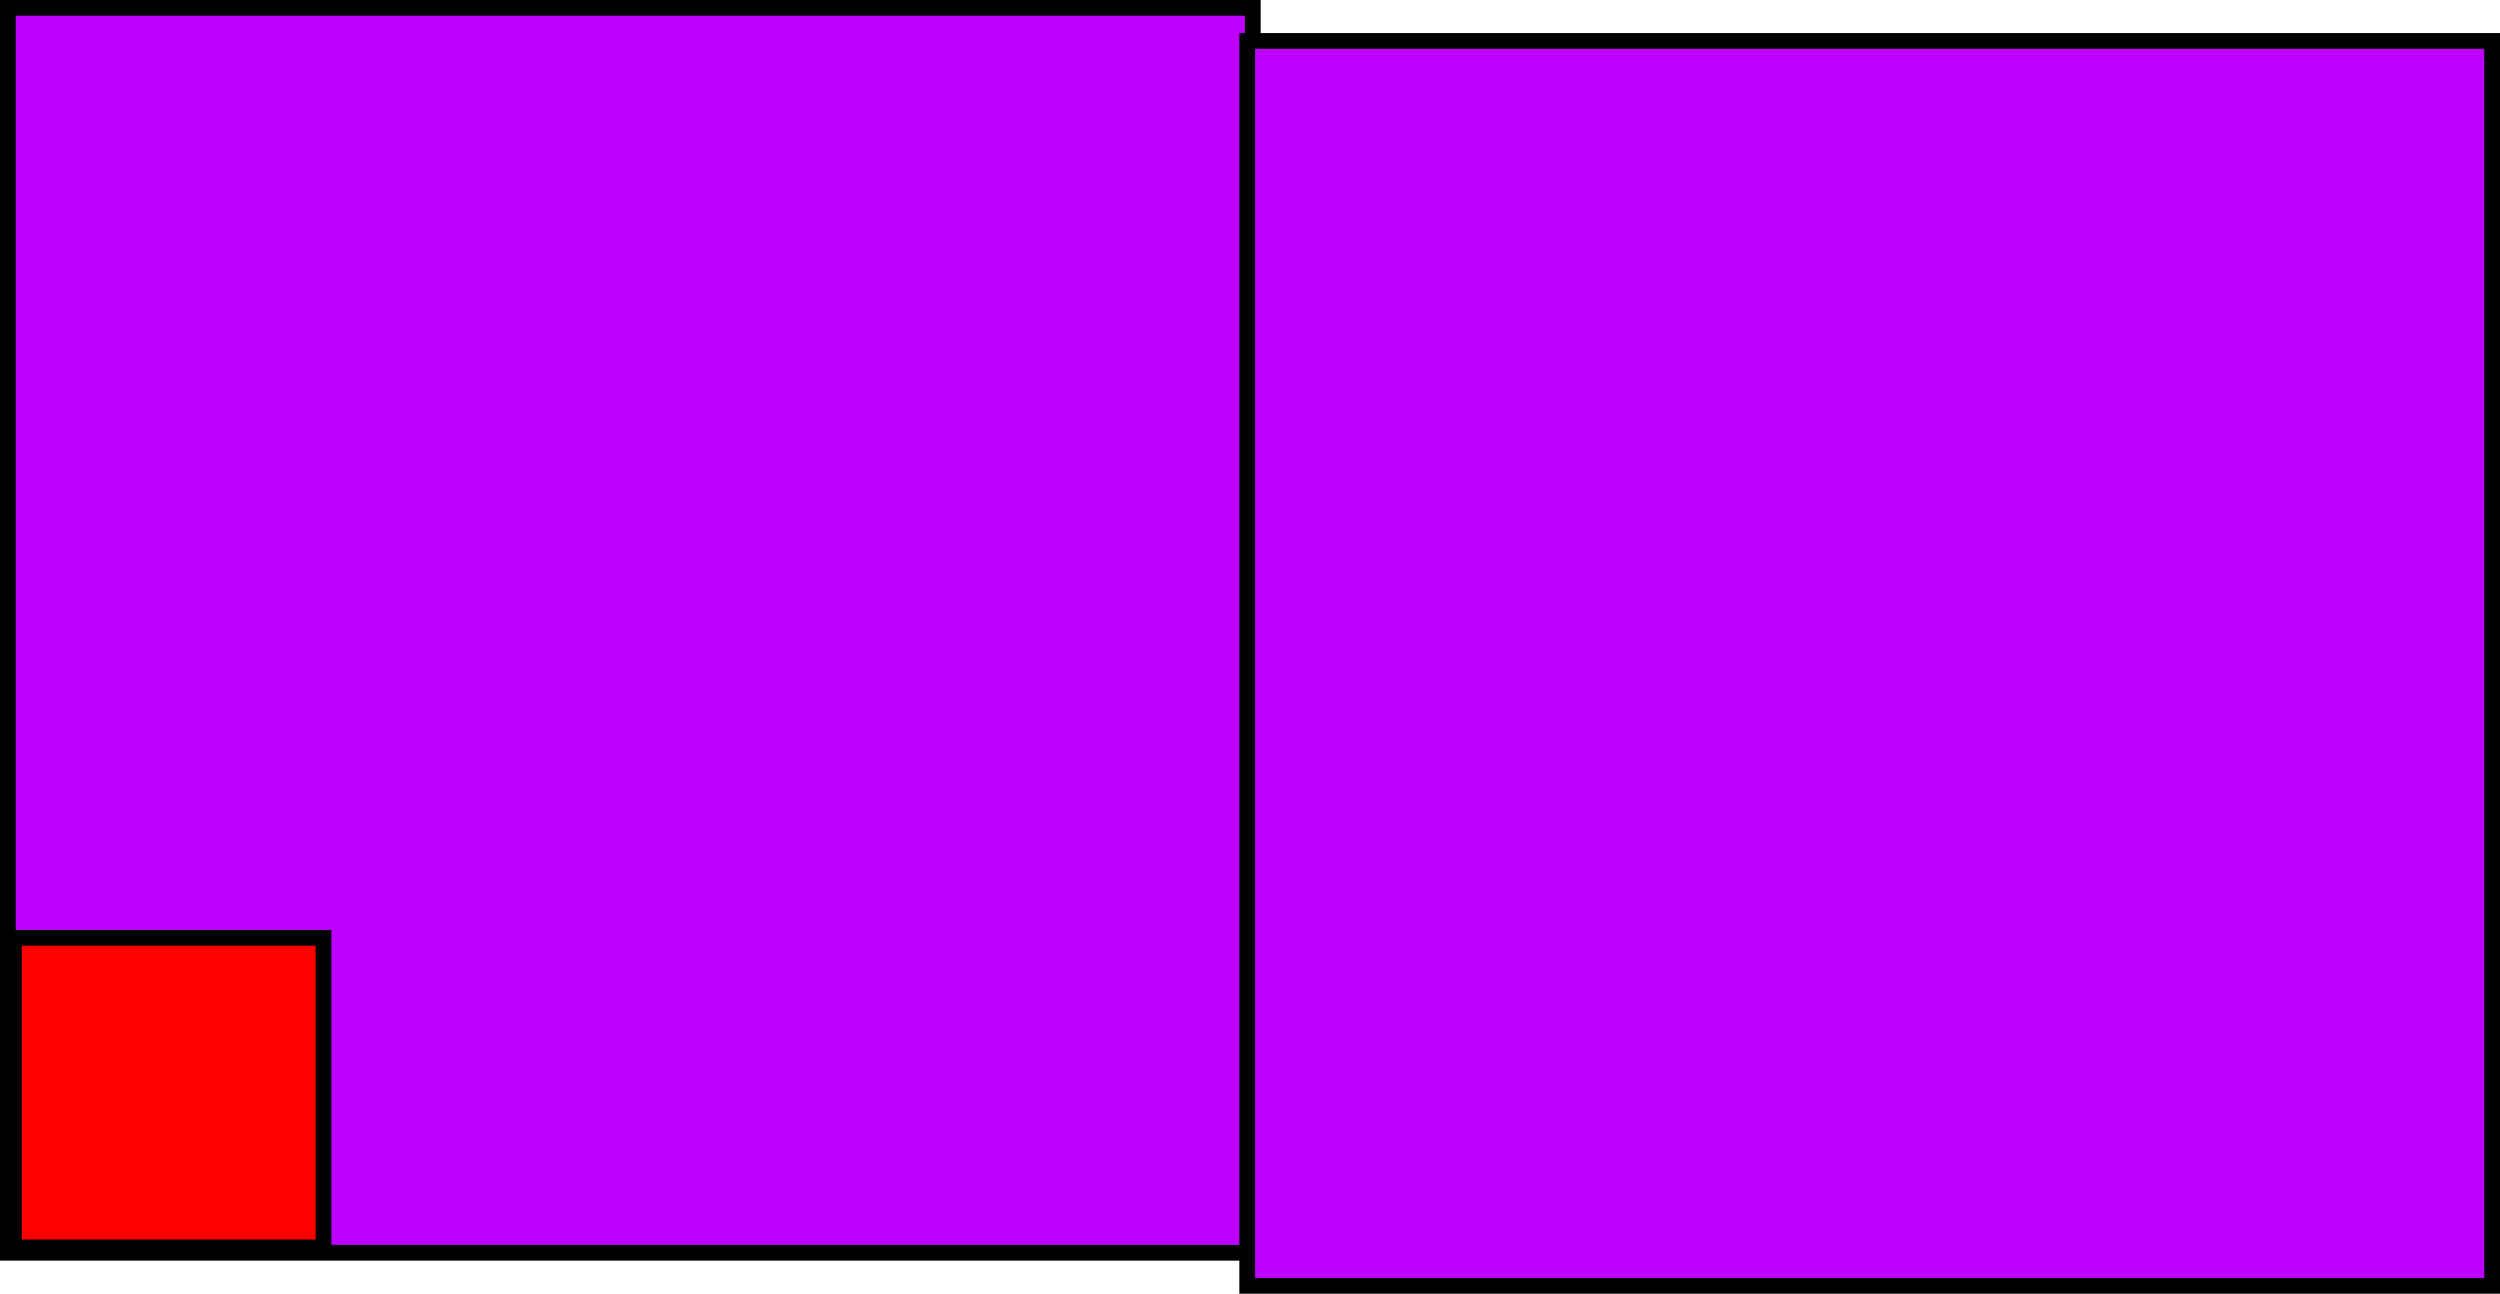 <svg version="1.1" xmlns="http://www.w3.org/2000/svg" xmlns:xlink="http://www.w3.org/1999/xlink" width="79.366" height="41.071" viewBox="0,0,79.366,41.071"><g transform="translate(-240.014,-140.657)"><g data-paper-data="{&quot;isPaintingLayer&quot;:true}" fill-rule="nonzero" stroke="#000000" stroke-width="0.5" stroke-linecap="butt" stroke-linejoin="miter" stroke-miterlimit="10" stroke-dasharray="" stroke-dashoffset="0" style="mix-blend-mode: normal"><path d="M240.264,180.427v-39.521h39.521v39.521z" fill="#bd00ff"/><path d="M279.609,181.478v-39.521h39.521v39.521z" fill="#bd00ff"/><path d="M240.455,180.258v-9.829h9.829v9.829z" fill="#ff0000"/></g></g></svg>
